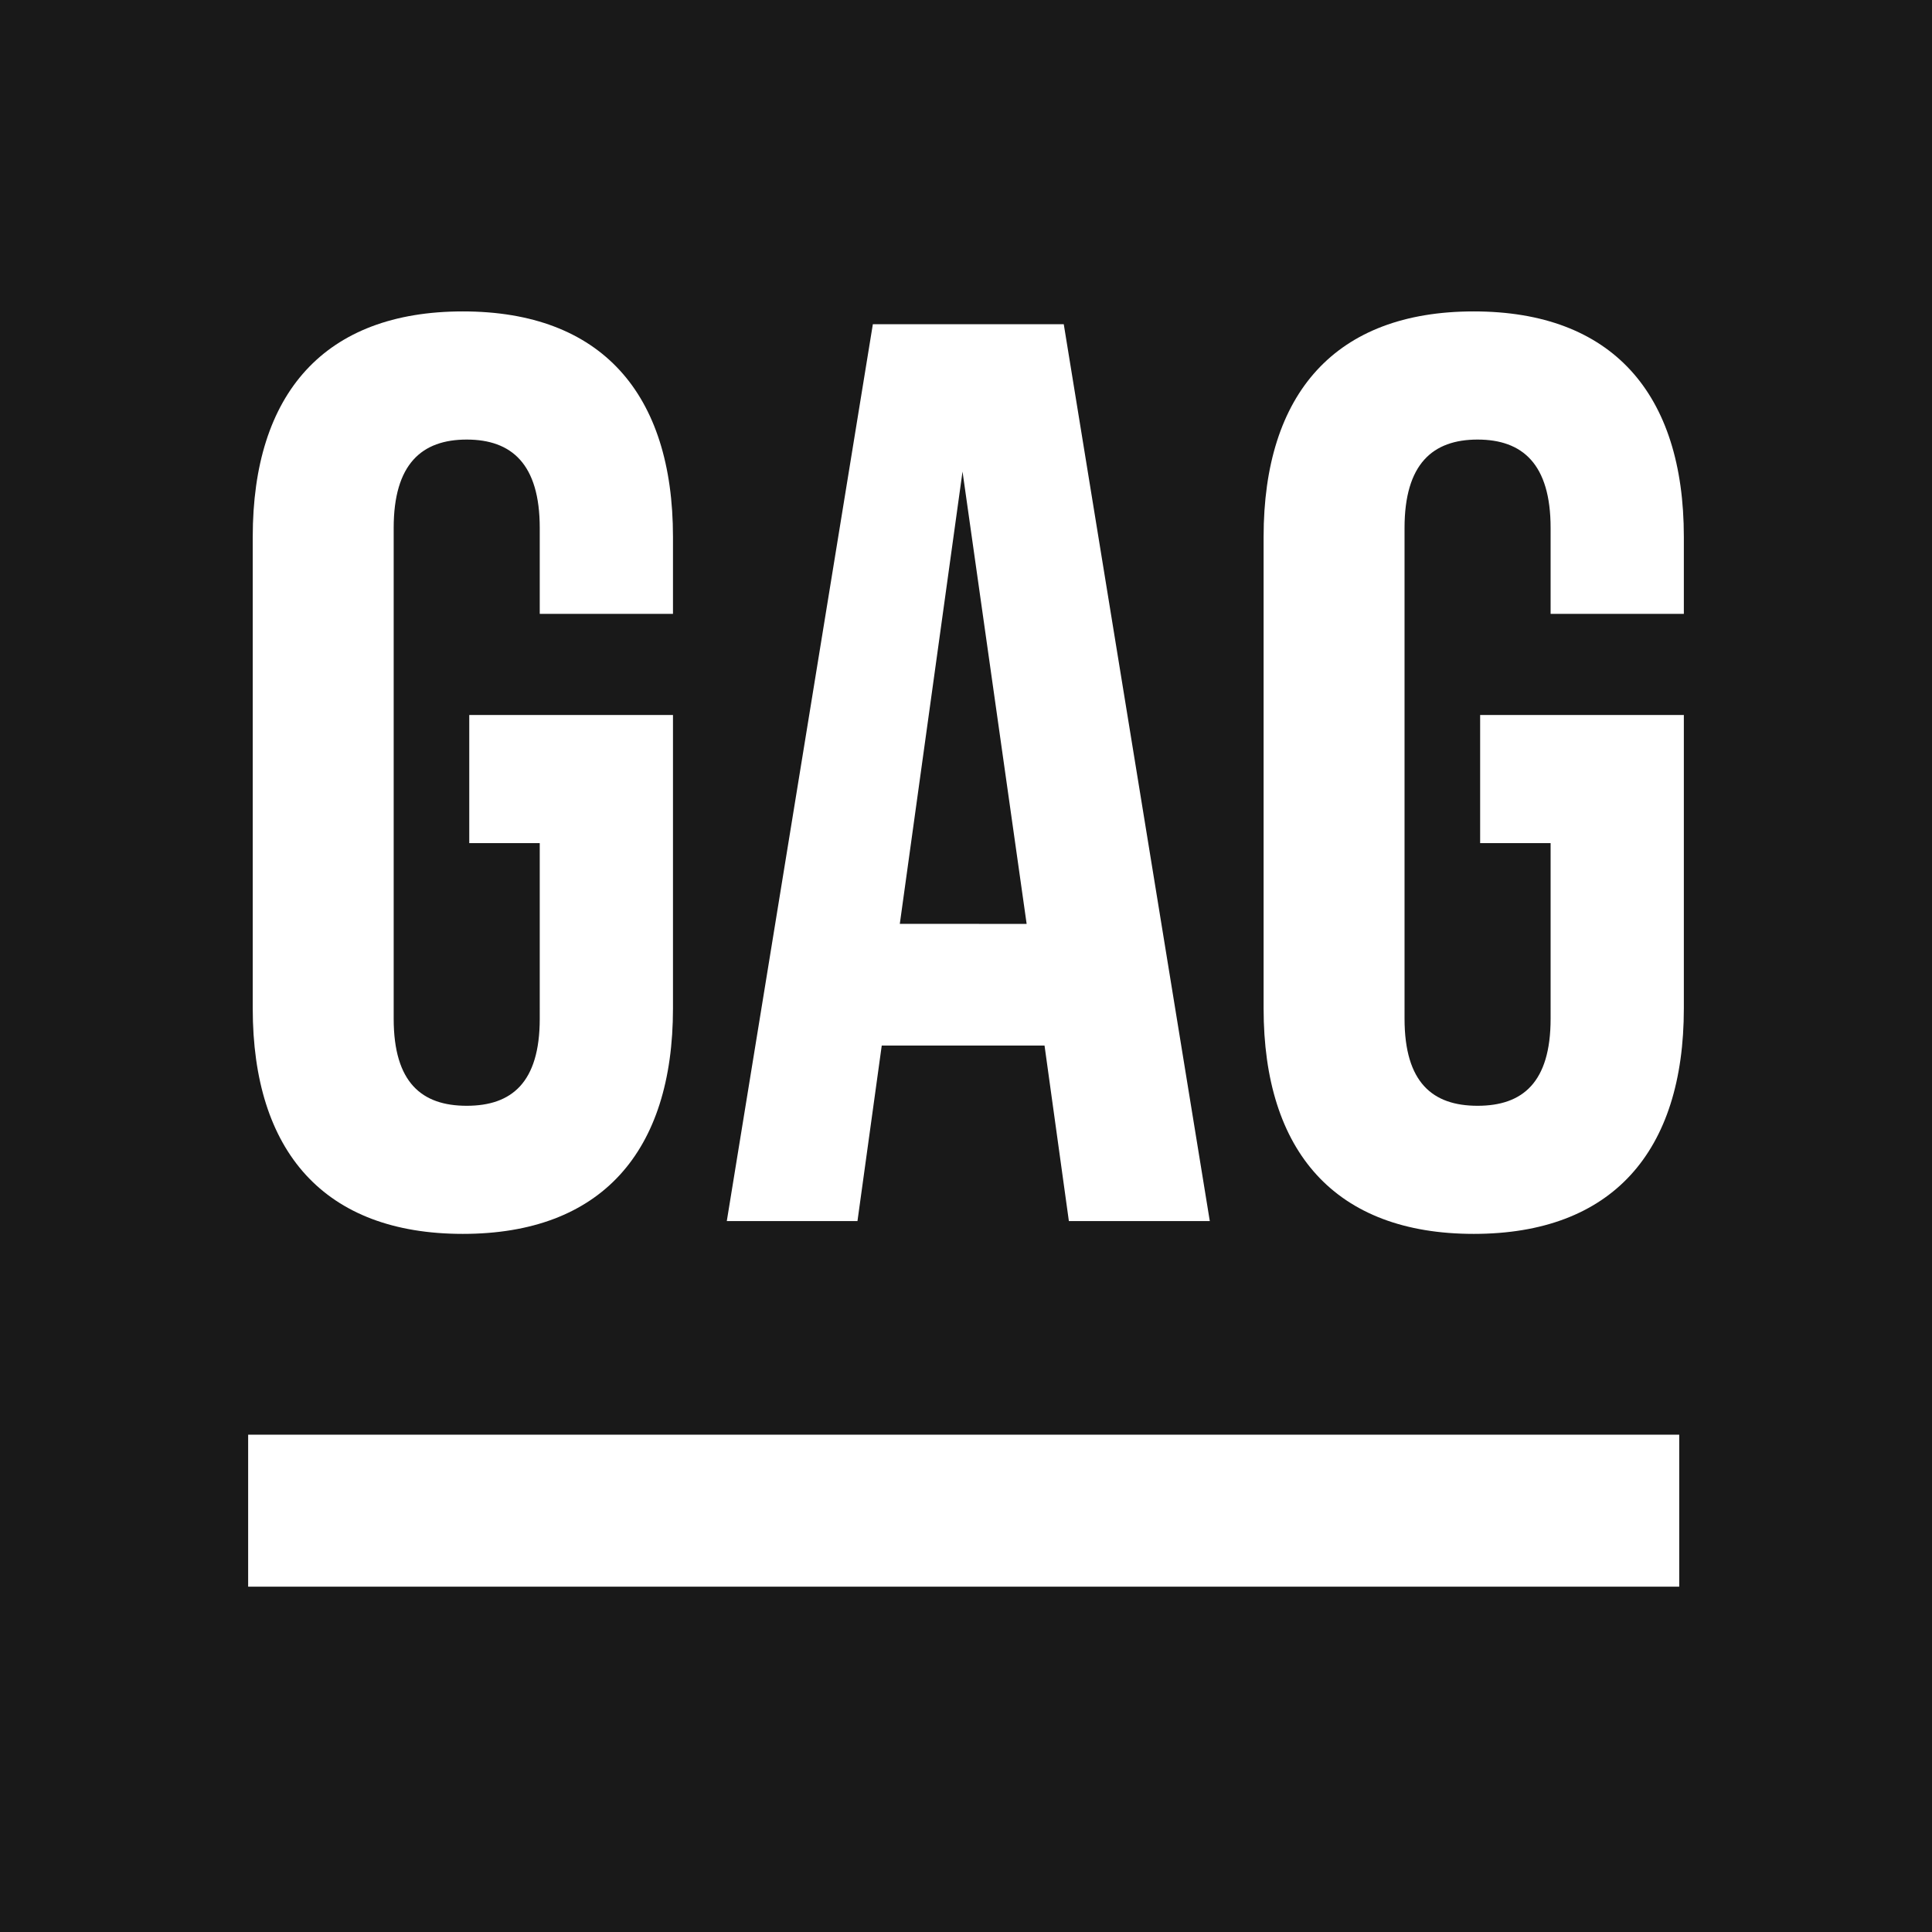 <svg id="Layer_1" data-name="Layer 1" xmlns="http://www.w3.org/2000/svg" viewBox="0 0 1080 1080"><defs><style>.cls-1{fill:#191919;}.cls-2{fill:#fff;}</style></defs><rect class="cls-1" x="-8" y="-8" width="1096" height="1096"/><path class="cls-2" d="M141.28,563.7V300.14c0-80.22,40.11-126.06,117.46-126.06S376.2,219.92,376.2,300.14v43H301.72v-48c0-35.81-15.76-49.42-40.83-49.42s-40.82,13.61-40.82,49.42V569.43c0,35.81,15.75,48.71,40.82,48.71s40.83-12.9,40.83-48.71V471.31h-39.4V399.69H376.2v164c0,80.22-40.11,126.06-117.46,126.06S141.28,643.92,141.28,563.7Z"/><path class="cls-2" d="M583.9,584.47h-91L479.33,682.6H406.28l81.65-501.36H594.65L676.29,682.6H597.51Zm-10-68L538.06,263.61,503,516.43Z"/><path class="cls-2" d="M706.36,563.7V300.14c0-80.22,40.11-126.06,117.46-126.06s117.46,45.84,117.46,126.06v43H866.8v-48c0-35.81-15.76-49.42-40.83-49.42s-40.82,13.61-40.82,49.42V569.43c0,35.81,15.75,48.71,40.82,48.71s40.83-12.9,40.83-48.71V471.31H827.41V399.69H941.28v164c0,80.22-40.1,126.06-117.46,126.06S706.36,643.92,706.36,563.7Z"/><rect class="cls-2" x="138.72" y="802" width="799.98" height="84.96"/></svg>
